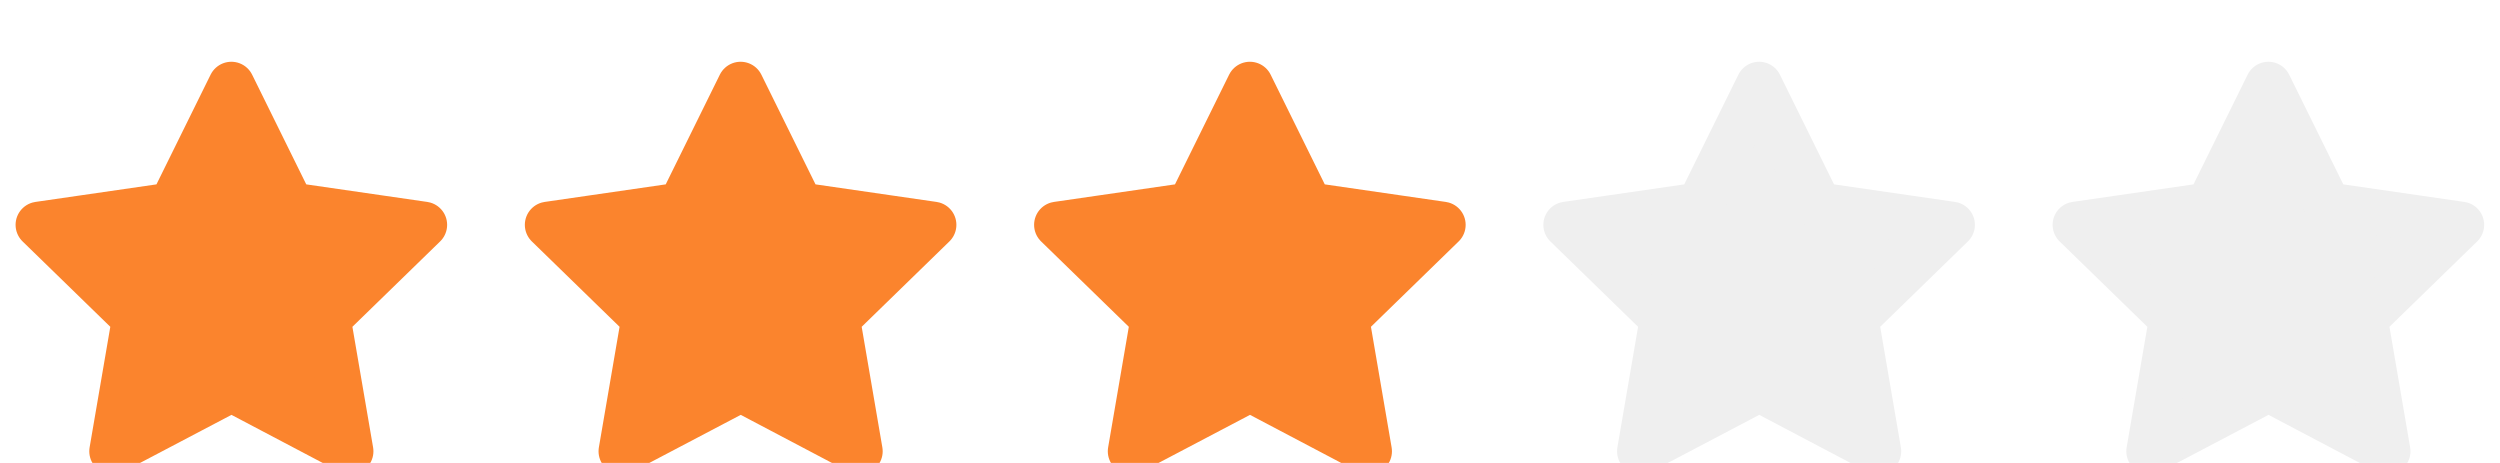 <svg width="108" height="20" viewBox="0 0 108 20" fill="none" xmlns="http://www.w3.org/2000/svg">
<g clip-path="url(#clip0_244_3497)">
<g filter="url(#filter0_d_244_3497)">
<path d="M10 14.792L4.857 17.496L5.84 11.768L1.673 7.713L7.423 6.879L9.995 1.668L12.566 6.879L18.316 7.713L14.149 11.768L15.132 17.496L10 14.792Z" fill="#FB842D"/>
<path d="M10 14.792L4.857 17.496L5.84 11.768L1.673 7.713L7.423 6.879L9.995 1.668L12.566 6.879L18.316 7.713L14.149 11.768L15.132 17.496L10 14.792Z" stroke="#FB842D" stroke-width="2" stroke-linecap="round" stroke-linejoin="round"/>
</g>
</g>
<g clip-path="url(#clip1_244_3497)">
<g filter="url(#filter1_d_244_3497)">
<path d="M32 14.792L26.857 17.496L27.84 11.768L23.673 7.713L29.423 6.879L31.994 1.668L34.566 6.879L40.316 7.713L36.15 11.768L37.132 17.496L32 14.792Z" fill="#FB842D"/>
<path d="M32 14.792L26.857 17.496L27.84 11.768L23.673 7.713L29.423 6.879L31.994 1.668L34.566 6.879L40.316 7.713L36.15 11.768L37.132 17.496L32 14.792Z" stroke="#FB842D" stroke-width="2" stroke-linecap="round" stroke-linejoin="round"/>
</g>
</g>
<g clip-path="url(#clip2_244_3497)">
<g filter="url(#filter2_d_244_3497)">
<path d="M54 14.792L48.857 17.496L49.84 11.768L45.673 7.713L51.423 6.879L53.995 1.668L56.566 6.879L62.316 7.713L58.15 11.768L59.132 17.496L54 14.792Z" fill="#FB842D"/>
<path d="M54 14.792L48.857 17.496L49.84 11.768L45.673 7.713L51.423 6.879L53.995 1.668L56.566 6.879L62.316 7.713L58.15 11.768L59.132 17.496L54 14.792Z" stroke="#FB842D" stroke-width="2" stroke-linecap="round" stroke-linejoin="round"/>
</g>
</g>
<g clip-path="url(#clip3_244_3497)">
<g filter="url(#filter3_d_244_3497)">
<path d="M76 14.792L70.857 17.496L71.84 11.768L67.673 7.713L73.423 6.879L75.995 1.668L78.566 6.879L84.316 7.713L80.15 11.768L81.132 17.496L76 14.792Z" fill="#EFEFEF"/>
<path d="M76 14.792L70.857 17.496L71.84 11.768L67.673 7.713L73.423 6.879L75.995 1.668L78.566 6.879L84.316 7.713L80.15 11.768L81.132 17.496L76 14.792Z" stroke="#EFEFEF" stroke-width="2" stroke-linecap="round" stroke-linejoin="round"/>
</g>
</g>
<g clip-path="url(#clip4_244_3497)">
<g filter="url(#filter4_d_244_3497)">
<path d="M98 14.792L92.857 17.496L93.84 11.768L89.673 7.713L95.423 6.879L97.995 1.668L100.566 6.879L106.316 7.713L102.15 11.768L103.132 17.496L98 14.792Z" fill="#EFEFEF"/>
<path d="M98 14.792L92.857 17.496L93.84 11.768L89.673 7.713L95.423 6.879L97.995 1.668L100.566 6.879L106.316 7.713L102.15 11.768L103.132 17.496L98 14.792Z" stroke="#EFEFEF" stroke-width="2" stroke-linecap="round" stroke-linejoin="round"/>
</g>
</g>
<defs>
<filter id="filter0_d_244_3497" x="0.673" y="0.668" width="18.644" height="19.828" filterUnits="userSpaceOnUse" color-interpolation-filters="sRGB">
<feFlood flood-opacity="0" result="BackgroundImageFix"/>
<feColorMatrix in="SourceAlpha" type="matrix" values="0 0 0 0 0 0 0 0 0 0 0 0 0 0 0 0 0 0 127 0" result="hardAlpha"/>
<feOffset dy="2"/>
<feComposite in2="hardAlpha" operator="out"/>
<feColorMatrix type="matrix" values="0 0 0 0 0 0 0 0 0 0 0 0 0 0 0 0 0 0 0.04 0"/>
<feBlend mode="normal" in2="BackgroundImageFix" result="effect1_dropShadow_244_3497"/>
<feBlend mode="normal" in="SourceGraphic" in2="effect1_dropShadow_244_3497" result="shape"/>
</filter>
<filter id="filter1_d_244_3497" x="22.673" y="0.668" width="18.644" height="19.828" filterUnits="userSpaceOnUse" color-interpolation-filters="sRGB">
<feFlood flood-opacity="0" result="BackgroundImageFix"/>
<feColorMatrix in="SourceAlpha" type="matrix" values="0 0 0 0 0 0 0 0 0 0 0 0 0 0 0 0 0 0 127 0" result="hardAlpha"/>
<feOffset dy="2"/>
<feComposite in2="hardAlpha" operator="out"/>
<feColorMatrix type="matrix" values="0 0 0 0 0 0 0 0 0 0 0 0 0 0 0 0 0 0 0.04 0"/>
<feBlend mode="normal" in2="BackgroundImageFix" result="effect1_dropShadow_244_3497"/>
<feBlend mode="normal" in="SourceGraphic" in2="effect1_dropShadow_244_3497" result="shape"/>
</filter>
<filter id="filter2_d_244_3497" x="44.673" y="0.668" width="18.644" height="19.828" filterUnits="userSpaceOnUse" color-interpolation-filters="sRGB">
<feFlood flood-opacity="0" result="BackgroundImageFix"/>
<feColorMatrix in="SourceAlpha" type="matrix" values="0 0 0 0 0 0 0 0 0 0 0 0 0 0 0 0 0 0 127 0" result="hardAlpha"/>
<feOffset dy="2"/>
<feComposite in2="hardAlpha" operator="out"/>
<feColorMatrix type="matrix" values="0 0 0 0 0 0 0 0 0 0 0 0 0 0 0 0 0 0 0.04 0"/>
<feBlend mode="normal" in2="BackgroundImageFix" result="effect1_dropShadow_244_3497"/>
<feBlend mode="normal" in="SourceGraphic" in2="effect1_dropShadow_244_3497" result="shape"/>
</filter>
<filter id="filter3_d_244_3497" x="66.673" y="0.668" width="18.644" height="19.828" filterUnits="userSpaceOnUse" color-interpolation-filters="sRGB">
<feFlood flood-opacity="0" result="BackgroundImageFix"/>
<feColorMatrix in="SourceAlpha" type="matrix" values="0 0 0 0 0 0 0 0 0 0 0 0 0 0 0 0 0 0 127 0" result="hardAlpha"/>
<feOffset dy="2"/>
<feComposite in2="hardAlpha" operator="out"/>
<feColorMatrix type="matrix" values="0 0 0 0 0 0 0 0 0 0 0 0 0 0 0 0 0 0 0.04 0"/>
<feBlend mode="normal" in2="BackgroundImageFix" result="effect1_dropShadow_244_3497"/>
<feBlend mode="normal" in="SourceGraphic" in2="effect1_dropShadow_244_3497" result="shape"/>
</filter>
<filter id="filter4_d_244_3497" x="88.673" y="0.668" width="18.644" height="19.828" filterUnits="userSpaceOnUse" color-interpolation-filters="sRGB">
<feFlood flood-opacity="0" result="BackgroundImageFix"/>
<feColorMatrix in="SourceAlpha" type="matrix" values="0 0 0 0 0 0 0 0 0 0 0 0 0 0 0 0 0 0 127 0" result="hardAlpha"/>
<feOffset dy="2"/>
<feComposite in2="hardAlpha" operator="out"/>
<feColorMatrix type="matrix" values="0 0 0 0 0 0 0 0 0 0 0 0 0 0 0 0 0 0 0.04 0"/>
<feBlend mode="normal" in2="BackgroundImageFix" result="effect1_dropShadow_244_3497"/>
<feBlend mode="normal" in="SourceGraphic" in2="effect1_dropShadow_244_3497" result="shape"/>
</filter>
<clipPath id="clip0_244_3497">
<rect width="20" height="20" fill="white"/>
</clipPath>
<clipPath id="clip1_244_3497">
<rect width="20" height="20" fill="white" transform="translate(22)"/>
</clipPath>
<clipPath id="clip2_244_3497">
<rect width="20" height="20" fill="white" transform="translate(44)"/>
</clipPath>
<clipPath id="clip3_244_3497">
<rect width="20" height="20" fill="white" transform="translate(66)"/>
</clipPath>
<clipPath id="clip4_244_3497">
<rect width="20" height="20" fill="white" transform="translate(88)"/>
</clipPath>
</defs>
</svg>

